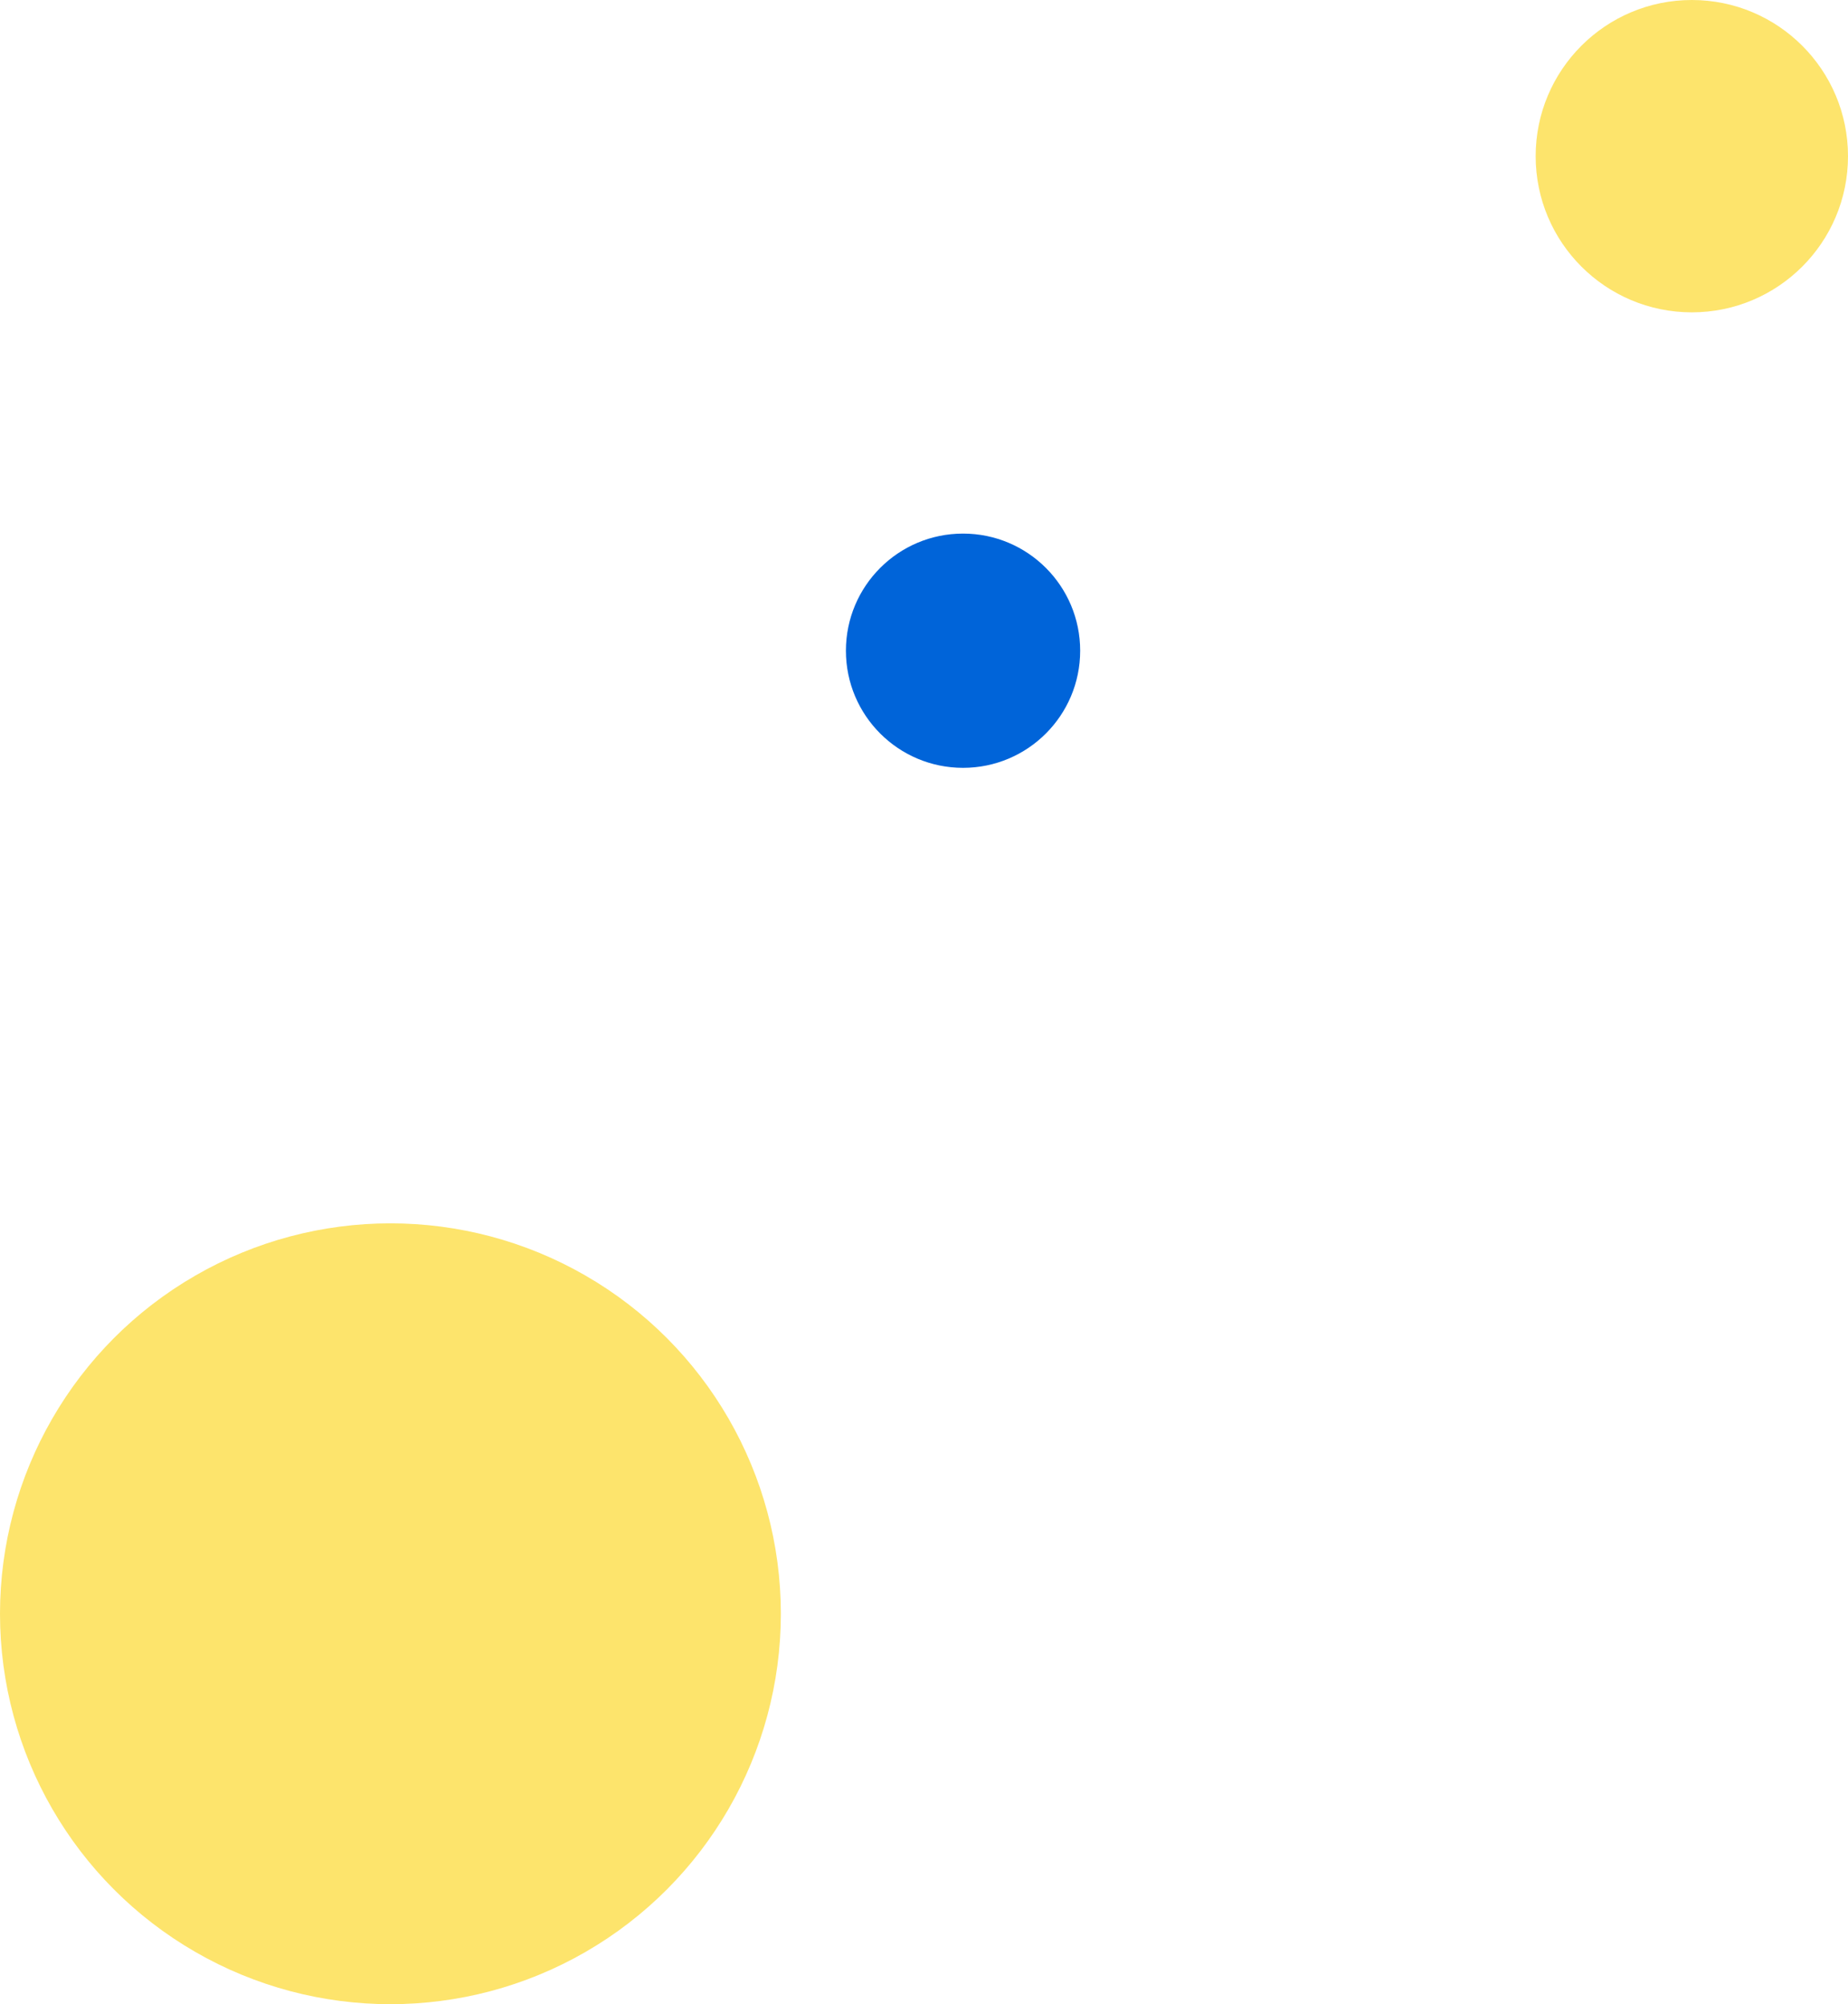 <svg width="142" height="154" viewBox="0 0 142 154" fill="none" xmlns="http://www.w3.org/2000/svg">
<circle cx="30" cy="124" r="30" fill="#FDE46C"/>
<circle cx="74" cy="50" r="9" fill="#0064D9"/>
<path d="M142 12C142 18.627 136.627 24 130 24C123.373 24 118 18.627 118 12C118 5.373 123.373 0 130 0C136.627 0 142 5.373 142 12Z" fill="#FDE46C"/>
</svg>

